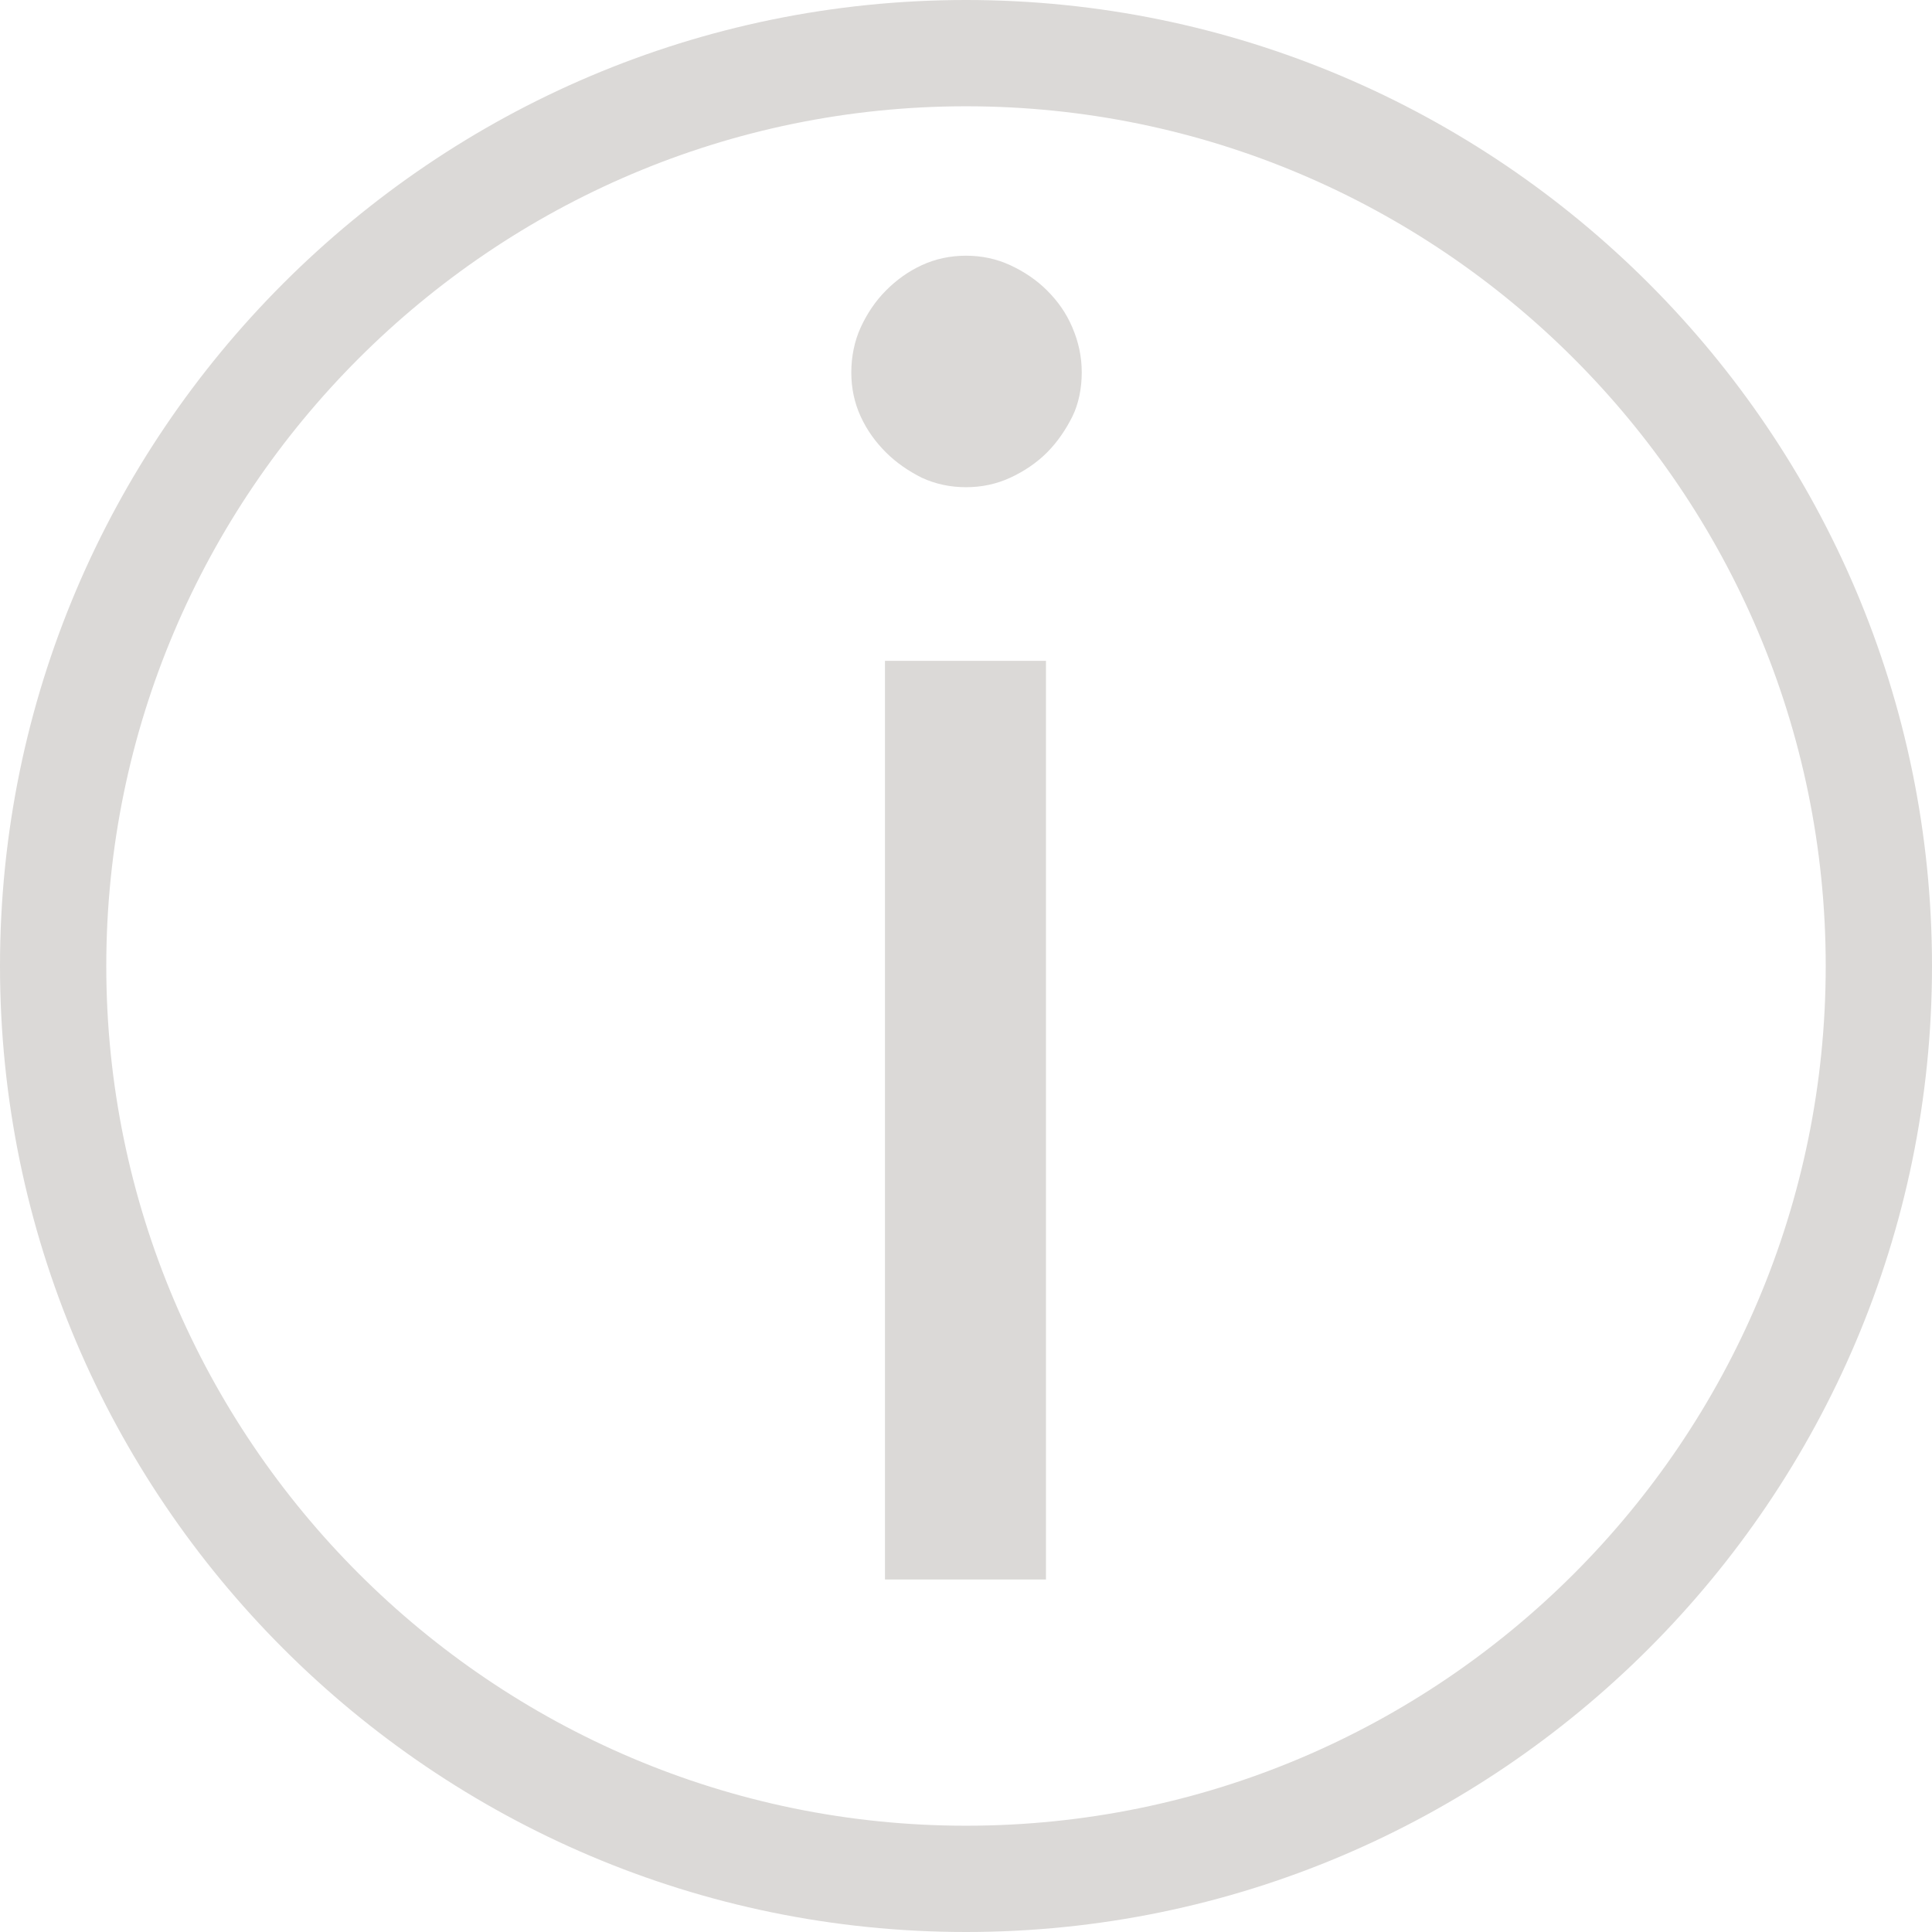 <?xml version="1.0" encoding="utf-8"?>
<!-- Generator: Adobe Illustrator 22.0.0, SVG Export Plug-In . SVG Version: 6.00 Build 0)  -->
<svg version="1.1" xmlns="http://www.w3.org/2000/svg" xmlns:xlink="http://www.w3.org/1999/xlink" x="0px" y="0px"
	 viewBox="0 0 183.6 183.6" style="enable-background:new 0 0 183.6 183.6;" xml:space="preserve">
<style type="text/css">
	.st0{fill:none;}
	.st1{fill:#DBD9D7;}
</style>
<g id="Layer_2">
</g>
<g id="Layer_1">
	<g>
		<polygon class="st0" points="553.6,-338.1 553.6,-347.9 553.5,-347.9 548.9,-343.4 		"/>
		<polygon class="st0" points="536,-347.9 536,-347.9 536,-338.1 540.7,-343.4 		"/>
		<polygon class="st0" points="552,-347.8 537.5,-347.8 544.8,-340.9 		"/>
		<polygon class="st0" points="544.8,-339.5 541.4,-342.7 536.6,-337.3 553,-337.3 548.1,-342.7 		"/>
		<path class="st1" d="M535-348.9v12.6h19.6v-12.6H535z M553.6-347.9v9.8l-4.7-5.3L553.6-347.9L553.6-347.9z M536-347.9L536-347.9
			l4.7,4.5l-4.7,5.3V-347.9z M537.5-347.8H552l-7.3,6.9L537.5-347.8z M536.6-337.3l4.8-5.4l3.3,3.2l3.4-3.2l4.8,5.4H536.6z"/>
	</g>
	<g>
		<path class="st1" d="M555.8-368.8c0-0.1,0-0.3-0.1-0.4c-0.5-0.9-2.7-4.1-8.4-4.1c0,0,0,0-0.1,0c-5.9,0-8,3.3-8.4,4.1
			c-0.1,0.1-0.1,0.3-0.1,0.4l0,2c0,0.5,0.4,0.9,0.9,0.9c0,0,0,0,0,0l1.8,0v6.5h11.7v-6.6l1.8,0c0.5,0,0.9-0.4,0.9-0.9L555.8-368.8z
			 M553.1-367l-0.5,0l-0.5,0l-1.3,0l0-1c0-0.9-0.7-1.7-1.6-1.8c-0.6-0.1-1.3-0.2-2-0.2c0,0,0,0,0,0c-0.7,0-1.3,0.1-2,0.2
			c-0.9,0.2-1.5,0.9-1.5,1.9l0,1l-1.4,0l-0.5,0l-0.5,0l-1.7,0l0-1.8c0.2-0.3,0.7-1.1,1.7-1.9c0.2-0.2,0.5-0.3,0.8-0.5
			c1.2-0.6,2.8-1.2,5.1-1.2l0.1,0c2.2,0,3.9,0.5,5,1.2c0.3,0.2,0.6,0.3,0.8,0.5c0.9,0.7,1.5,1.4,1.7,1.8l0,1.8L553.1-367z
			 M552.1-360.4h-9.7v-5.5l1.5,0c0.5,0,0.9-0.4,0.9-0.9l0-1.2c0-0.4,0.3-0.8,0.7-0.9c0.6-0.1,1.2-0.2,1.8-0.2c0,0,0,0,0,0
			c0.6,0,1.2,0.1,1.7,0.2c0.4,0.1,0.7,0.4,0.7,0.9l0,1.2c0,0.5,0.4,0.9,0.9,0.9c0,0,0,0,0,0l1.5,0V-360.4z"/>
		<path class="st1" d="M547.3-365.8c-1.1,0-2,0.9-2,2s0.9,2,2,2s2-0.9,2-2S548.4-365.8,547.3-365.8z M547.3-362.9c-0.5,0-1-0.4-1-1
			s0.4-1,1-1c0.5,0,1,0.4,1,1S547.8-362.9,547.3-362.9z"/>
	</g>
	<g>
		<path class="st1" d="M543-321.9c-3.5,0-6.4,2.9-6.4,6.4c0,3.3,5.7,13.6,5.9,14.1l0.5,0.9l0.5-0.9c0.2-0.4,5.9-10.7,5.9-14.1
			C549.5-319,546.6-321.9,543-321.9z M543-302.8c-1.8-3.4-5.3-10.3-5.3-12.6c0-2.9,2.4-5.3,5.3-5.3c2.9,0,5.3,2.4,5.3,5.3
			C548.3-313.1,544.9-306.2,543-302.8z"/>
		<path class="st1" d="M543-317.7c-1.7,0-3,1.3-3,3c0,1.7,1.3,3,3,3c1.7,0,3-1.3,3-3C546-316.3,544.7-317.7,543-317.7z M543-312.8
			c-1,0-1.9-0.8-1.9-1.9c0-1,0.8-1.9,1.9-1.9c1,0,1.9,0.8,1.9,1.9C544.9-313.6,544.1-312.8,543-312.8z"/>
	</g>
	<g>
		<polygon class="st1" points="543.7,-222 550.5,-217.5 551.3,-218.7 543.7,-223.6 543.7,-223.6 543.7,-223.6 536.2,-218.7 
			537,-217.5 		"/>
		<polygon class="st1" points="543.7,-220 543.7,-220 536.2,-215 537,-213.9 543.7,-218.3 550.5,-213.9 551.3,-215 543.7,-220 		"/>
	</g>
	<path class="st1" d="M547.2-280.1v-2.7h-13.3v10.7h2.6v2.7h13.3v-10.7H547.2z M536.5-273.1h-1.6v-8.7h11.3v1.7h-9.7V-273.1z
		 M548.8-270.4h-11.3v-8.7h11.3V-270.4z"/>
	<g>
		<path class="st1" d="M91.8,0C41.2,0,0,41.2,0,91.8s41.2,91.8,91.8,91.8s91.8-41.2,91.8-91.8S142.4,0,91.8,0z M91.8,173.5
			c-45,0-81.7-36.7-81.7-81.7s36.7-81.7,81.7-81.7s81.7,36.6,81.7,81.7S136.9,173.5,91.8,173.5z"/>
		<rect x="84.1" y="62.8" class="st1" width="15.3" height="87.3"/>
		<path class="st1" d="M99.5,27.6c-1-1-2.2-1.8-3.5-2.4c-1.3-0.6-2.7-0.9-4.2-0.9c-1.5,0-2.9,0.3-4.2,0.9c-1.3,0.6-2.4,1.4-3.4,2.4
			c-1,1-1.8,2.2-2.4,3.5c-0.6,1.3-0.9,2.8-0.9,4.3s0.3,2.9,0.9,4.2c0.6,1.3,1.4,2.4,2.4,3.4c1,1,2.2,1.8,3.4,2.4
			c1.3,0.6,2.7,0.9,4.2,0.9c1.5,0,2.9-0.3,4.2-0.9c1.3-0.6,2.5-1.4,3.5-2.4c1-1,1.8-2.2,2.4-3.4s0.9-2.7,0.9-4.2s-0.3-2.9-0.9-4.3
			C101.3,29.7,100.5,28.6,99.5,27.6z"/>
	</g>
	<g>
		<path class="st1" d="M572.2-290.1v10c2.8,0,5-2.2,5-5C577.2-287.9,575-290.1,572.2-290.1z M574.8-284.1l-0.3,0.2l-0.7-1.1l0.7-1.1
			l0.3,0.2l-0.6,1L574.8-284.1z"/>
	</g>
	<g>
		<g>
			<path class="st1" d="M664.7-301h-75.4v-8.8h75.4l2.1,4.4L664.7-301z M589.7-301.4h74.8l1.9-4.1l-1.9-4.1h-74.8V-301.4z"/>
		</g>
		<g>
			<g>
				<path class="st1" d="M594.4-303.6l-0.1-0.2c0-0.1-1.1-2.1-1.1-2.7c0-0.7,0.6-1.2,1.2-1.2c0.7,0,1.2,0.6,1.2,1.2
					c0,0.6-1.1,2.6-1.1,2.7L594.4-303.6z M594.4-307.5c-0.6,0-1,0.5-1,1c0,0.4,0.7,1.8,1,2.4c0.4-0.7,1-2,1-2.4
					C595.4-307,594.9-307.5,594.4-307.5z"/>
			</g>
		</g>
		<g>
			<g>
				<path class="st1" d="M594.4-305.7c-0.3,0-0.6-0.3-0.6-0.6c0-0.3,0.3-0.6,0.6-0.6c0.3,0,0.6,0.3,0.6,0.6
					C595-306,594.7-305.7,594.4-305.7z M594.4-306.7c-0.2,0-0.4,0.2-0.4,0.4c0,0.2,0.2,0.4,0.4,0.4c0.2,0,0.4-0.2,0.4-0.4
					C594.7-306.5,594.6-306.7,594.4-306.7z"/>
			</g>
		</g>
	</g>
	<g>
		<path class="st1" d="M671.3-0.5c0-1.7-0.4-3.3-1.2-4.8c-5.6-9.8-30.9-46.6-96.1-46.6c-0.2,0-0.4,0-0.6,0
			c-68,0.2-91.6,37.8-96.5,47.4c-0.7,1.4-1.1,2.9-1,4.5l0.2,22.6c0,5.5,4.5,10,10,10c0,0,0,0,0,0l20.7-0.1v74.4h133.9V32l20.9-0.1
			c5.5,0,10-4.5,10-10L671.3-0.5z M640.6,20.6l-5.7,0l-5.7,0l-15.4,0.1l-0.2-11.7c0-10.4-7.5-19.2-17.8-21.1
			c-7.1-1.3-14.5-1.9-22.3-1.9c0,0,0,0,0,0c-7.6,0-15.1,0.7-22.3,2.1C540.9-10,533.5-1.1,533.5,9.3l0.2,11.6L518.1,21l-5.7,0l-5.7,0
			l-19.3,0.1l-0.2-20.8c1.9-3.6,7.7-12.8,19.5-21.5c2.7-2,5.6-3.9,9-5.8c13.3-7.4,31.9-13.4,57.8-13.5l0.6,0c25.5,0,44,6,57.4,13.5
			c3.4,1.9,6.5,4,9.3,6c10.7,8,16.7,16.5,19.3,20.9l0.2,20.6L640.6,20.6z M629.2,95.5H518.1v-63l17.1-0.1c5.5,0,10-4.5,10-10
			L545,9.2c0-4.9,3.5-9,8.3-9.9c6.4-1.2,13.2-1.9,20.3-1.9c0.1,0,0.3,0,0.4,0c6.9,0,13.6,0.6,19.8,1.8c4.8,0.9,8.3,5,8.4,9.9
			l0.2,13.2c0,5.5,4.5,10,10,10c0,0,0,0,0,0l16.8-0.1V95.5z"/>
		<path class="st1" d="M574.1,34c-12.3,0-22.3,10-22.3,22.3s10,22.3,22.3,22.3s22.3-10,22.3-22.3S586.4,34,574.1,34z M574.1,67.2
			c-6,0-10.9-4.9-10.9-10.9s4.9-10.9,10.9-10.9c6,0,10.9,4.9,10.9,10.9S580.1,67.2,574.1,67.2z"/>
	</g>
	<g>
		<polygon class="st1" points="390.7,-168.1 472.4,-113.9 481.4,-127.4 390.7,-187.6 390.7,-187.5 390.6,-187.6 299.9,-127.4 
			308.9,-113.9 		"/>
		<polygon class="st1" points="390.7,-143 390.6,-143.1 299.9,-83 308.9,-69.4 390.7,-123.6 472.4,-69.4 481.4,-83 390.7,-143.1 		
			"/>
	</g>
	<path class="st1" d="M210.7-224v-31.2H59.4v121h29.8v31.2h151.4v-121H210.7z M89.2-145.5H70.7v-98.3h128.7v19.8H89.2V-145.5z
		 M229.2-114.4H100.5v-98.3h128.7V-114.4z"/>
</g>
</svg>
